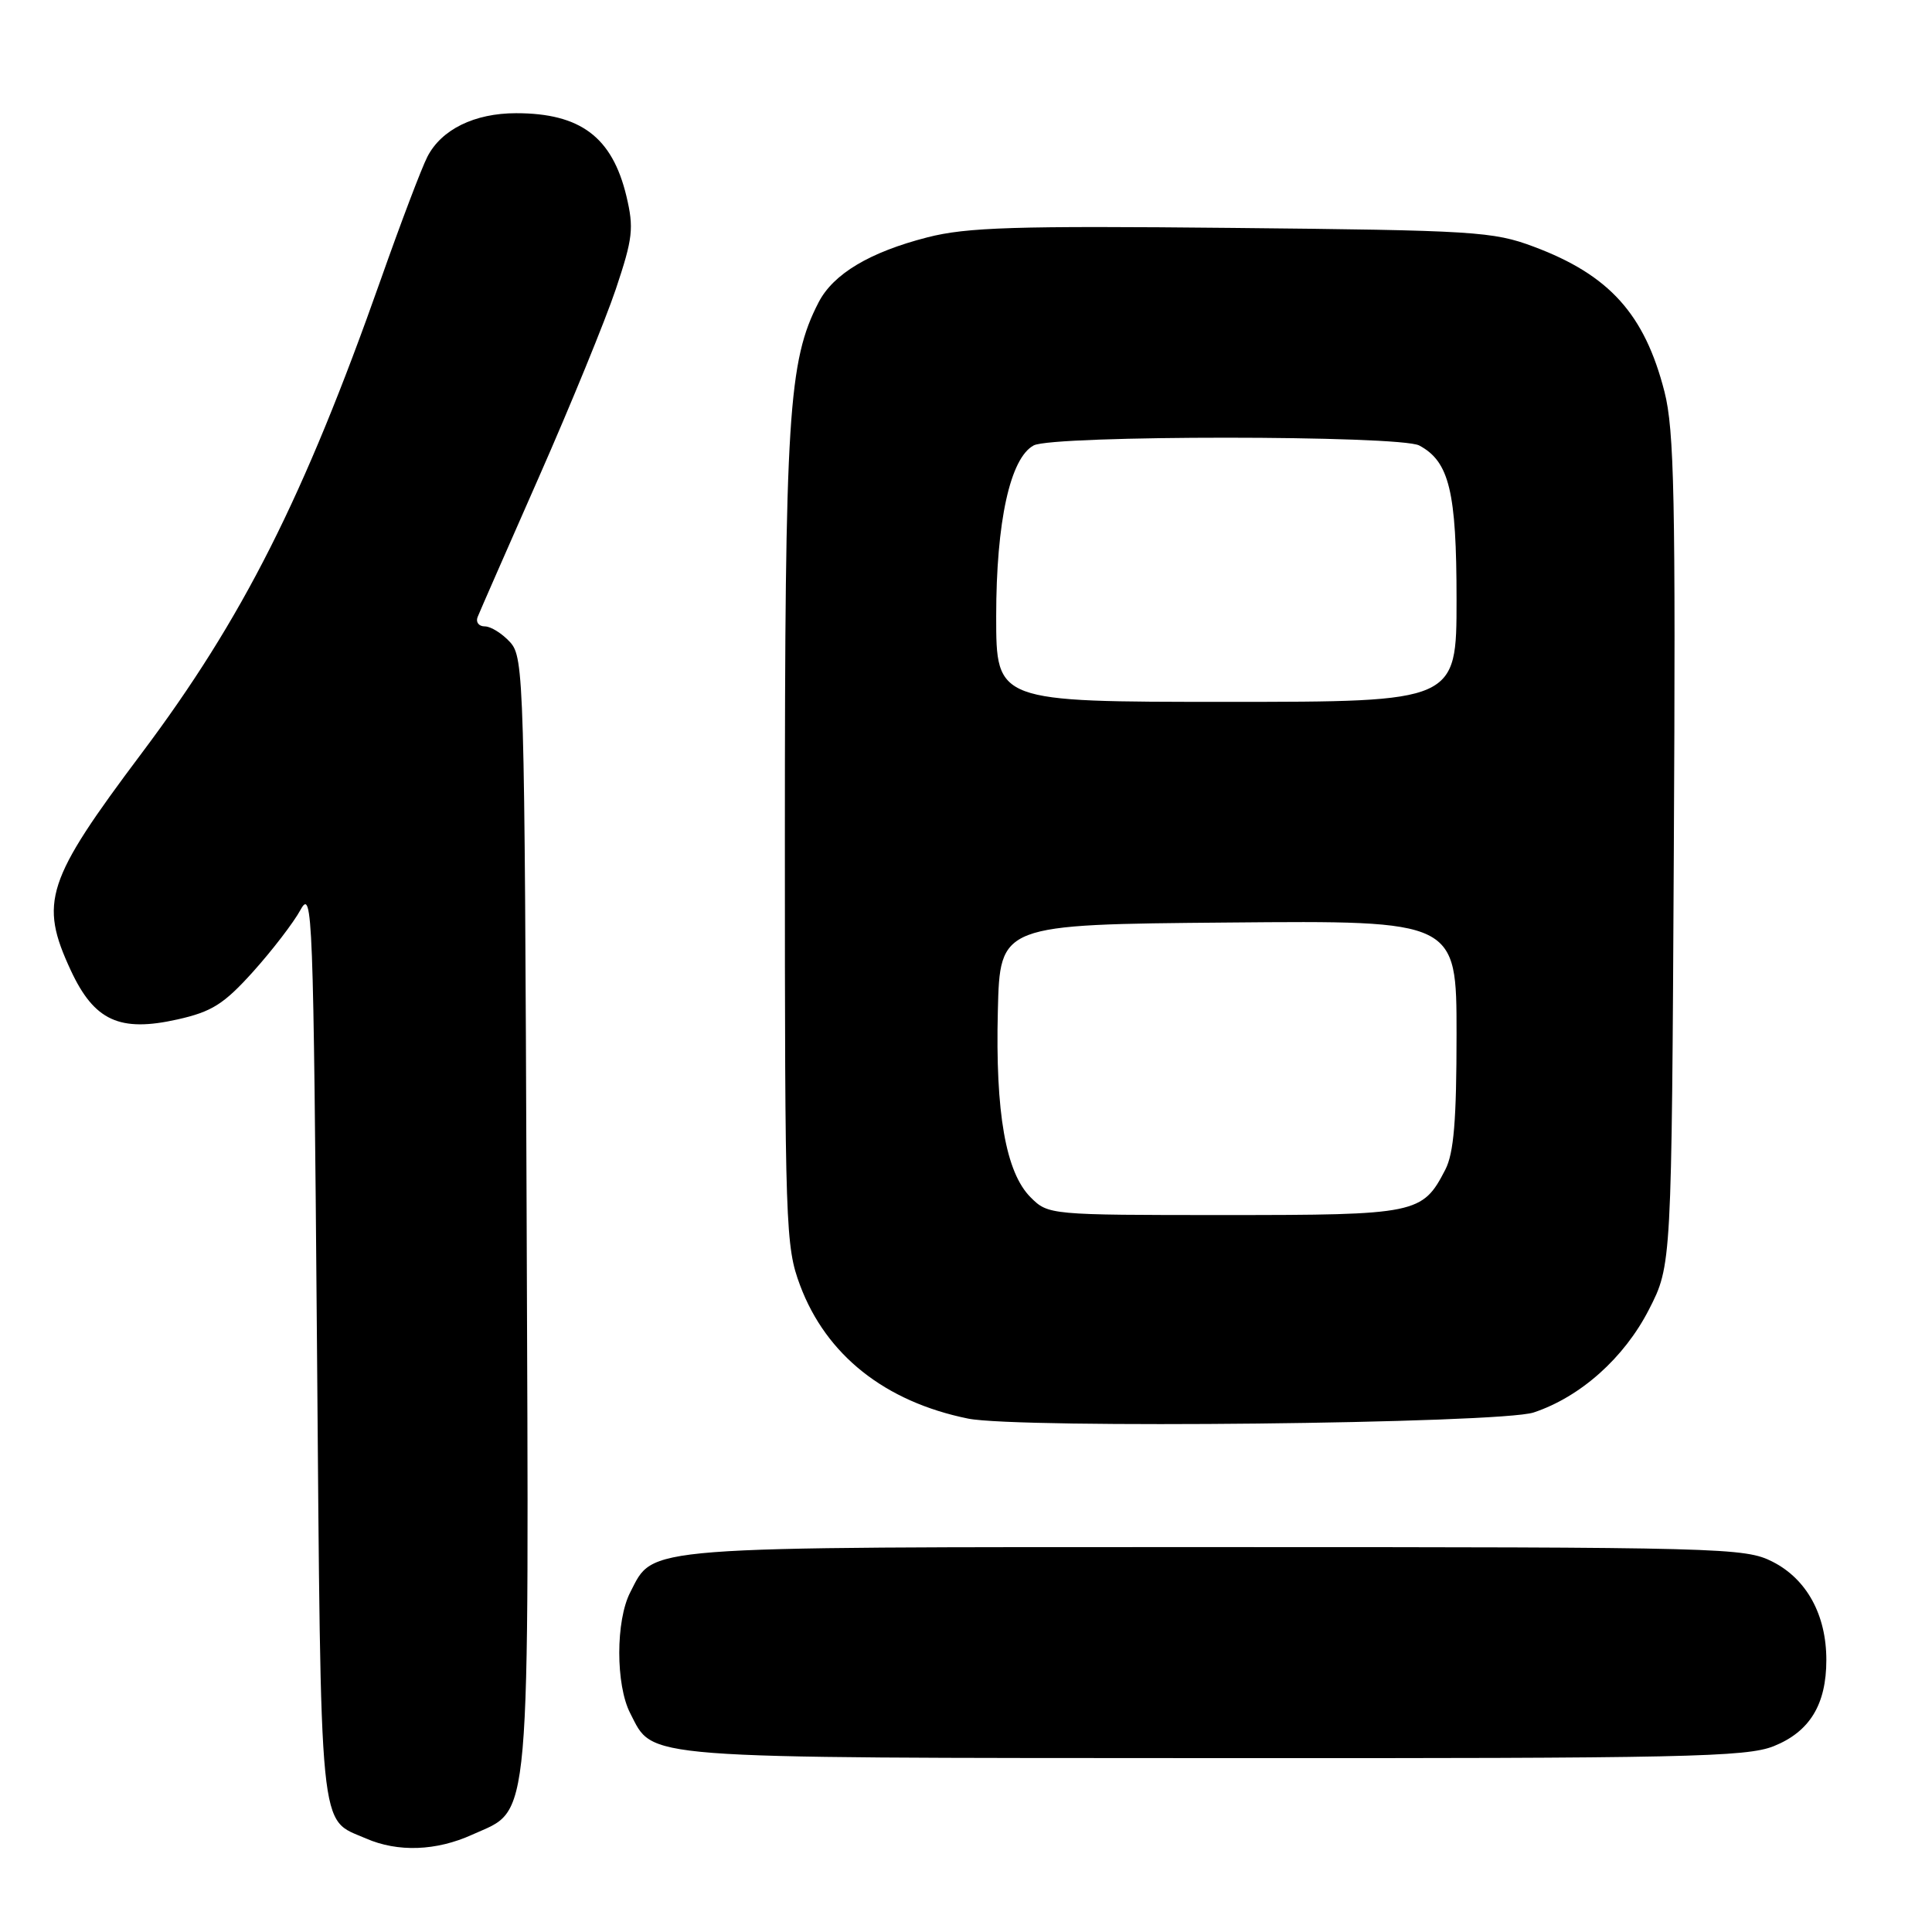 <?xml version="1.0" encoding="UTF-8" standalone="no"?>
<!DOCTYPE svg PUBLIC "-//W3C//DTD SVG 1.1//EN" "http://www.w3.org/Graphics/SVG/1.1/DTD/svg11.dtd" >
<svg xmlns="http://www.w3.org/2000/svg" xmlns:xlink="http://www.w3.org/1999/xlink" version="1.1" viewBox="0 0 256 256">
 <g >
 <path fill="currentColor"
d=" M 62.58 243.10 C 70.45 239.53 70.09 243.66 69.78 160.65 C 69.51 90.04 69.43 87.13 67.60 85.10 C 66.55 83.95 65.04 83.00 64.24 83.00 C 63.44 83.00 63.01 82.44 63.29 81.75 C 63.56 81.06 67.23 72.71 71.42 63.19 C 75.62 53.66 80.20 42.47 81.60 38.31 C 83.86 31.56 84.01 30.23 83.00 25.98 C 81.12 18.16 76.91 15.00 68.39 15.00 C 62.87 15.00 58.49 17.15 56.63 20.77 C 55.86 22.27 53.09 29.57 50.47 37.00 C 40.27 65.90 32.17 81.96 18.76 99.82 C 6.10 116.69 5.17 119.53 9.38 128.58 C 12.49 135.26 15.85 136.80 23.52 135.08 C 28.07 134.06 29.66 133.06 33.54 128.75 C 36.07 125.93 38.90 122.25 39.82 120.56 C 41.41 117.66 41.53 120.66 42.00 178.10 C 42.55 244.40 42.20 240.87 48.50 243.61 C 52.72 245.45 57.81 245.27 62.58 243.10 Z  M 235.02 231.38 C 239.80 229.46 242.00 225.86 242.00 219.95 C 242.00 213.99 239.41 209.25 234.90 206.95 C 231.22 205.07 228.51 205.00 160.99 205.00 C 84.08 205.00 86.71 204.80 83.52 210.97 C 81.57 214.73 81.57 223.26 83.51 227.02 C 86.67 233.14 83.82 232.92 160.73 232.96 C 223.27 233.00 231.40 232.82 235.02 231.38 Z  M 203.22 187.16 C 209.43 185.09 215.21 179.93 218.49 173.53 C 221.50 167.65 221.50 167.65 221.79 112.75 C 222.04 66.10 221.85 56.97 220.55 51.90 C 217.92 41.62 213.25 36.44 203.24 32.69 C 197.85 30.67 195.40 30.52 163.30 30.20 C 134.49 29.91 128.11 30.11 122.88 31.45 C 115.24 33.41 110.42 36.29 108.47 40.06 C 104.45 47.83 104.00 55.01 104.00 111.03 C 104.00 162.69 104.08 165.15 106.02 170.33 C 109.48 179.56 117.26 185.73 128.27 187.97 C 134.96 189.33 198.78 188.64 203.22 187.16 Z  M 136.56 158.65 C 133.27 155.36 131.88 147.45 132.22 133.93 C 132.50 122.50 132.50 122.50 162.75 122.24 C 193.00 121.97 193.00 121.97 193.00 137.03 C 193.00 148.44 192.64 152.80 191.51 154.99 C 188.48 160.85 187.74 161.00 162.23 161.00 C 139.08 161.00 138.89 160.98 136.56 158.65 Z  M 132.00 81.68 C 132.00 69.13 133.85 60.69 136.97 59.02 C 139.53 57.65 185.49 57.66 188.06 59.03 C 192.04 61.16 193.00 65.13 193.00 79.45 C 193.00 93.00 193.00 93.00 162.50 93.00 C 132.00 93.00 132.00 93.00 132.00 81.68 Z "/>
</g>
</svg>